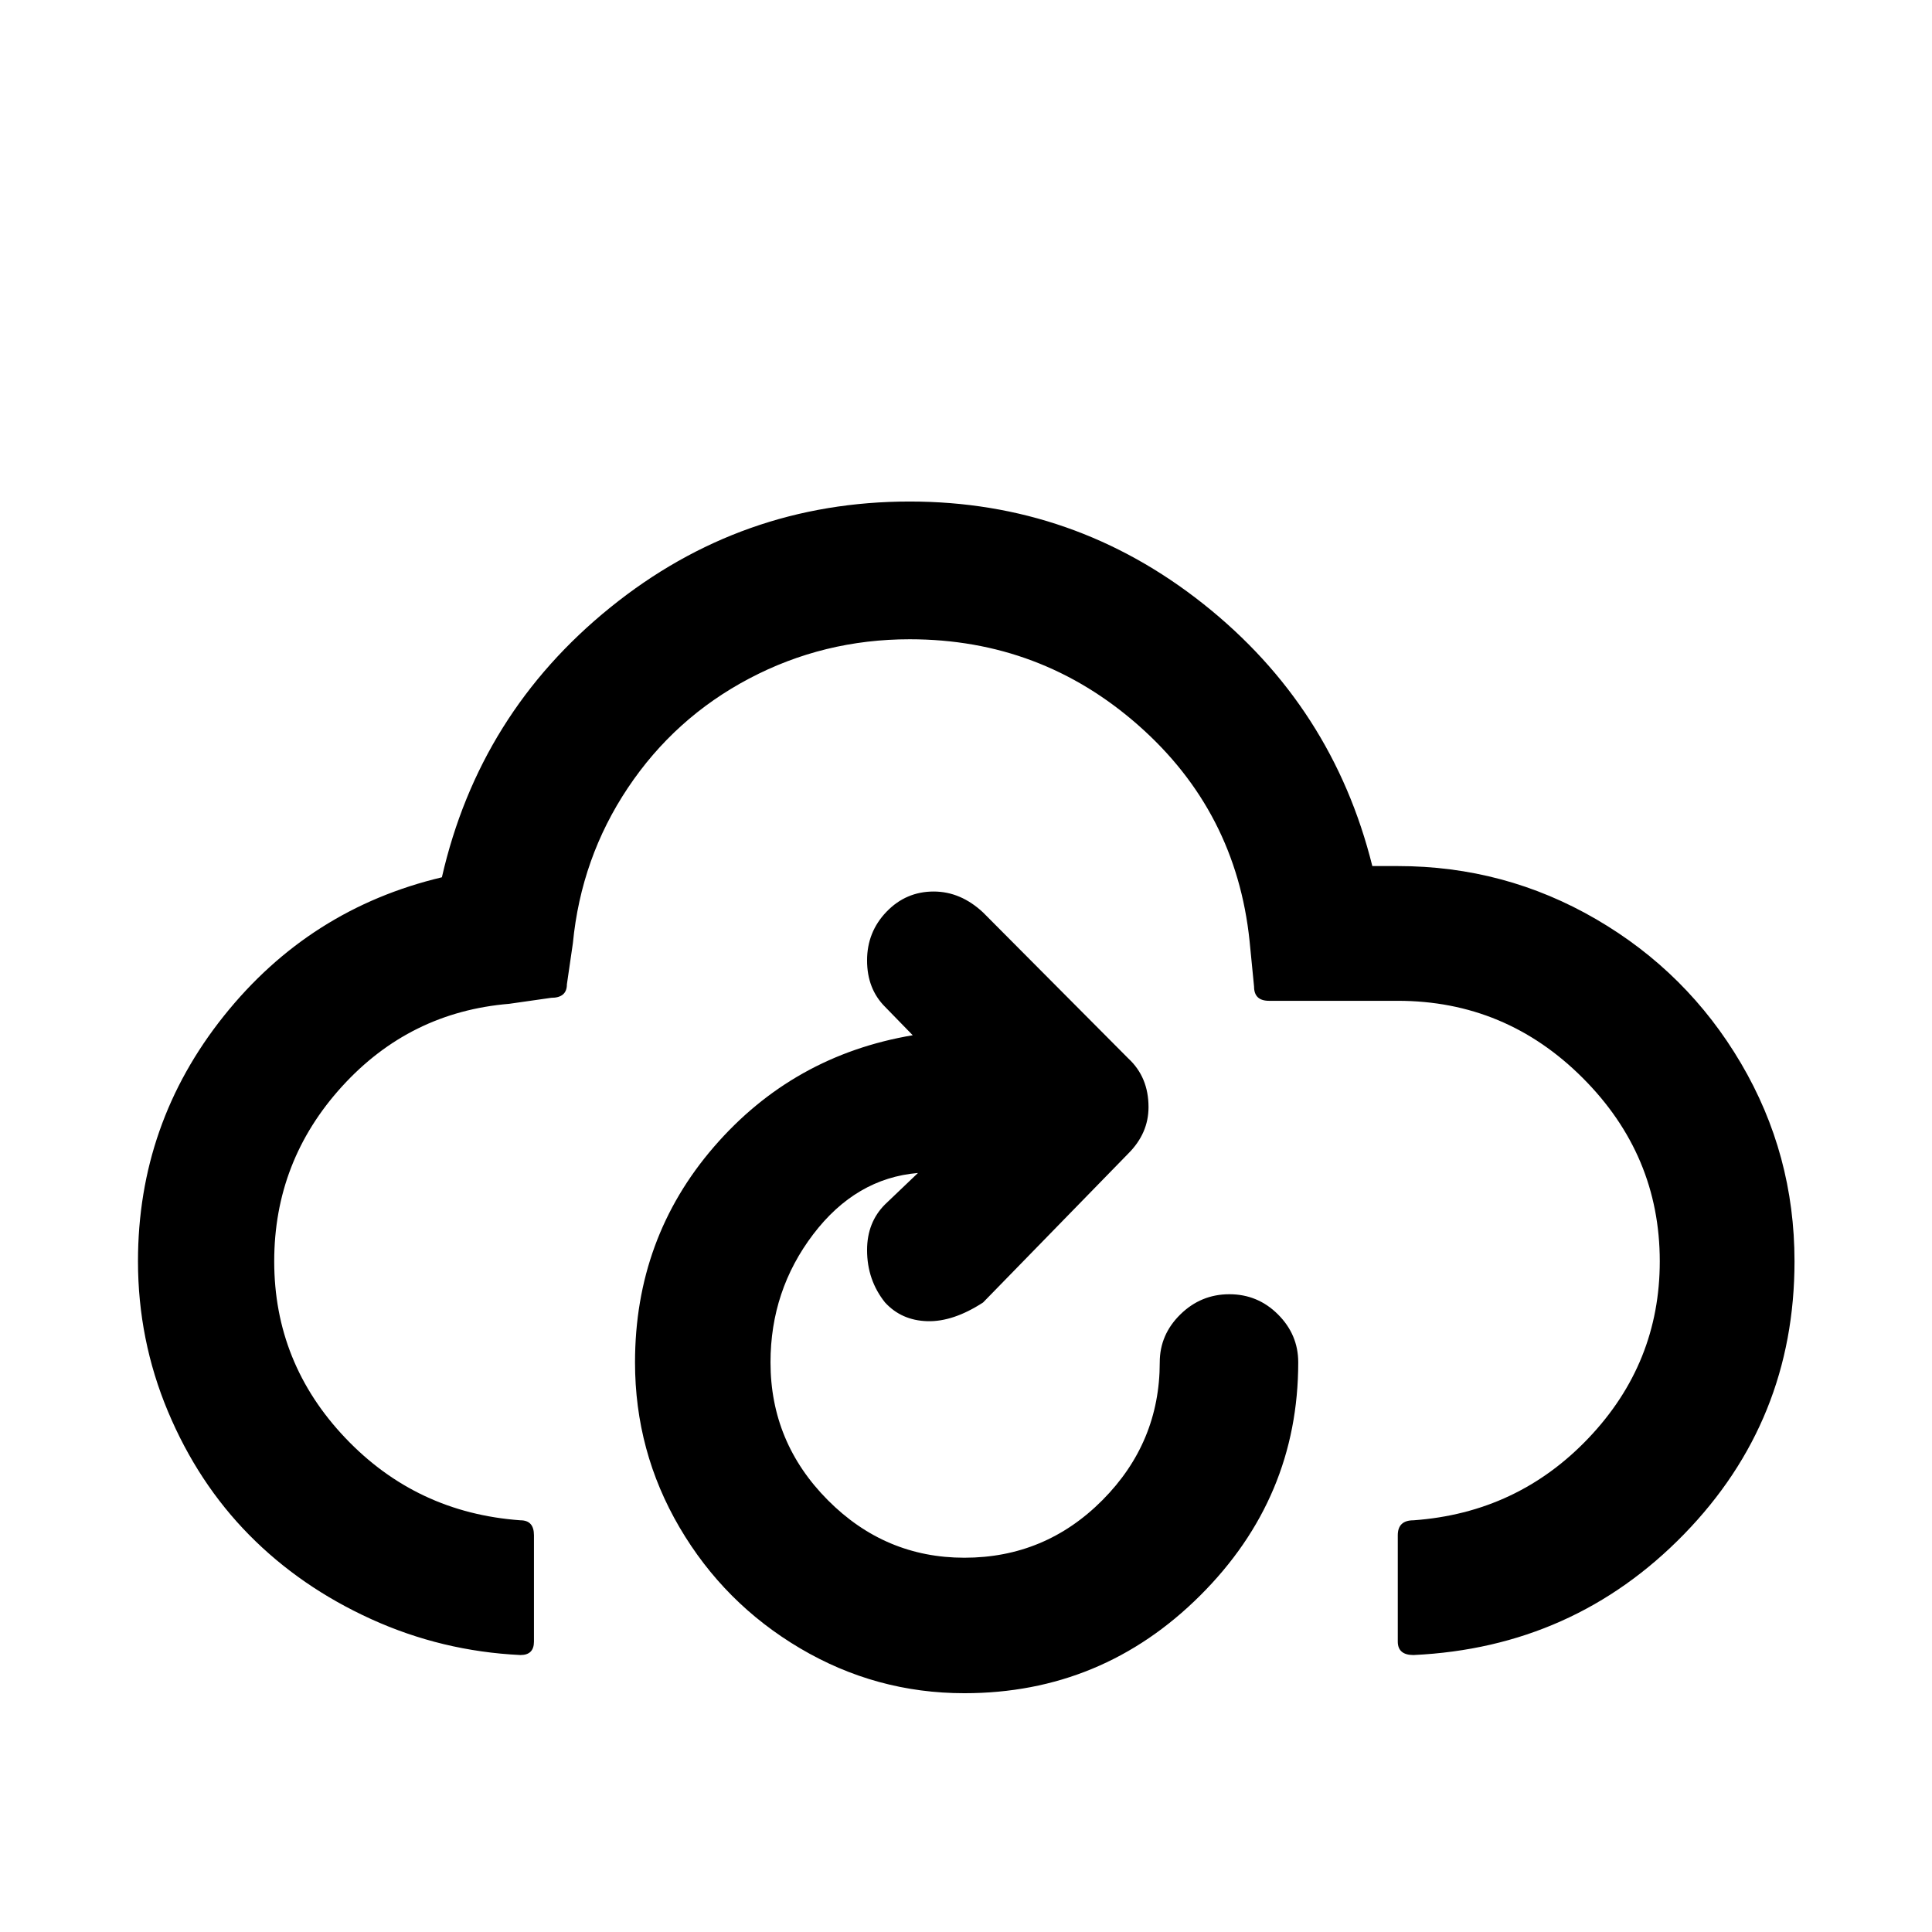 <svg viewBox="0 0 2581 2581" xmlns="http://www.w3.org/2000/svg"><path d="M184.333 1685q0 105 40 200.5t108.5 165 163 112.5 199.5 48q18 0 18-18v-142q0-20-18-20-139-10-234-110t-95-236q0-134 90.5-233.5t223.5-110.5l56-8q21 0 21-18l8-55q11-114 73.5-207.5t162-146 214.5-52.5q175 0 305.5 115t148.5 288l6 61q0 19 20 19h172q144 0 247 103t103 245q0 136-95 236t-234 110q-21 0-21 20v142q0 18 21 18 214-10 361.5-161.5t147.5-364.5q0-143-71.5-264.5t-193.5-192.5-265-71h-34q-53-213-225.5-350t-392.5-137q-225 0-400 141.5t-225 360.5q-177 42-291.5 185.5t-114.5 327.5zm664 135q0 119 59.5 220.5t161 161.5 219.5 60q184 0 315-130.5t131-311.5q0-37-27-64t-65-27-65.5 27-27.5 64q0 107-76.5 184t-184.5 77q-106 0-182.5-77t-76.5-184q0-96 57-171t140-82l-44 42q-24 24-24 61 0 40 24 70 22 24 56.5 25t74.5-25l194-199q27-27 27-62 0-40-27-65l-194-195q-30-28-66-28-37 0-63 27t-26 65 24 62l37 38q-160 27-265.5 149t-105.5 288z"/></svg>